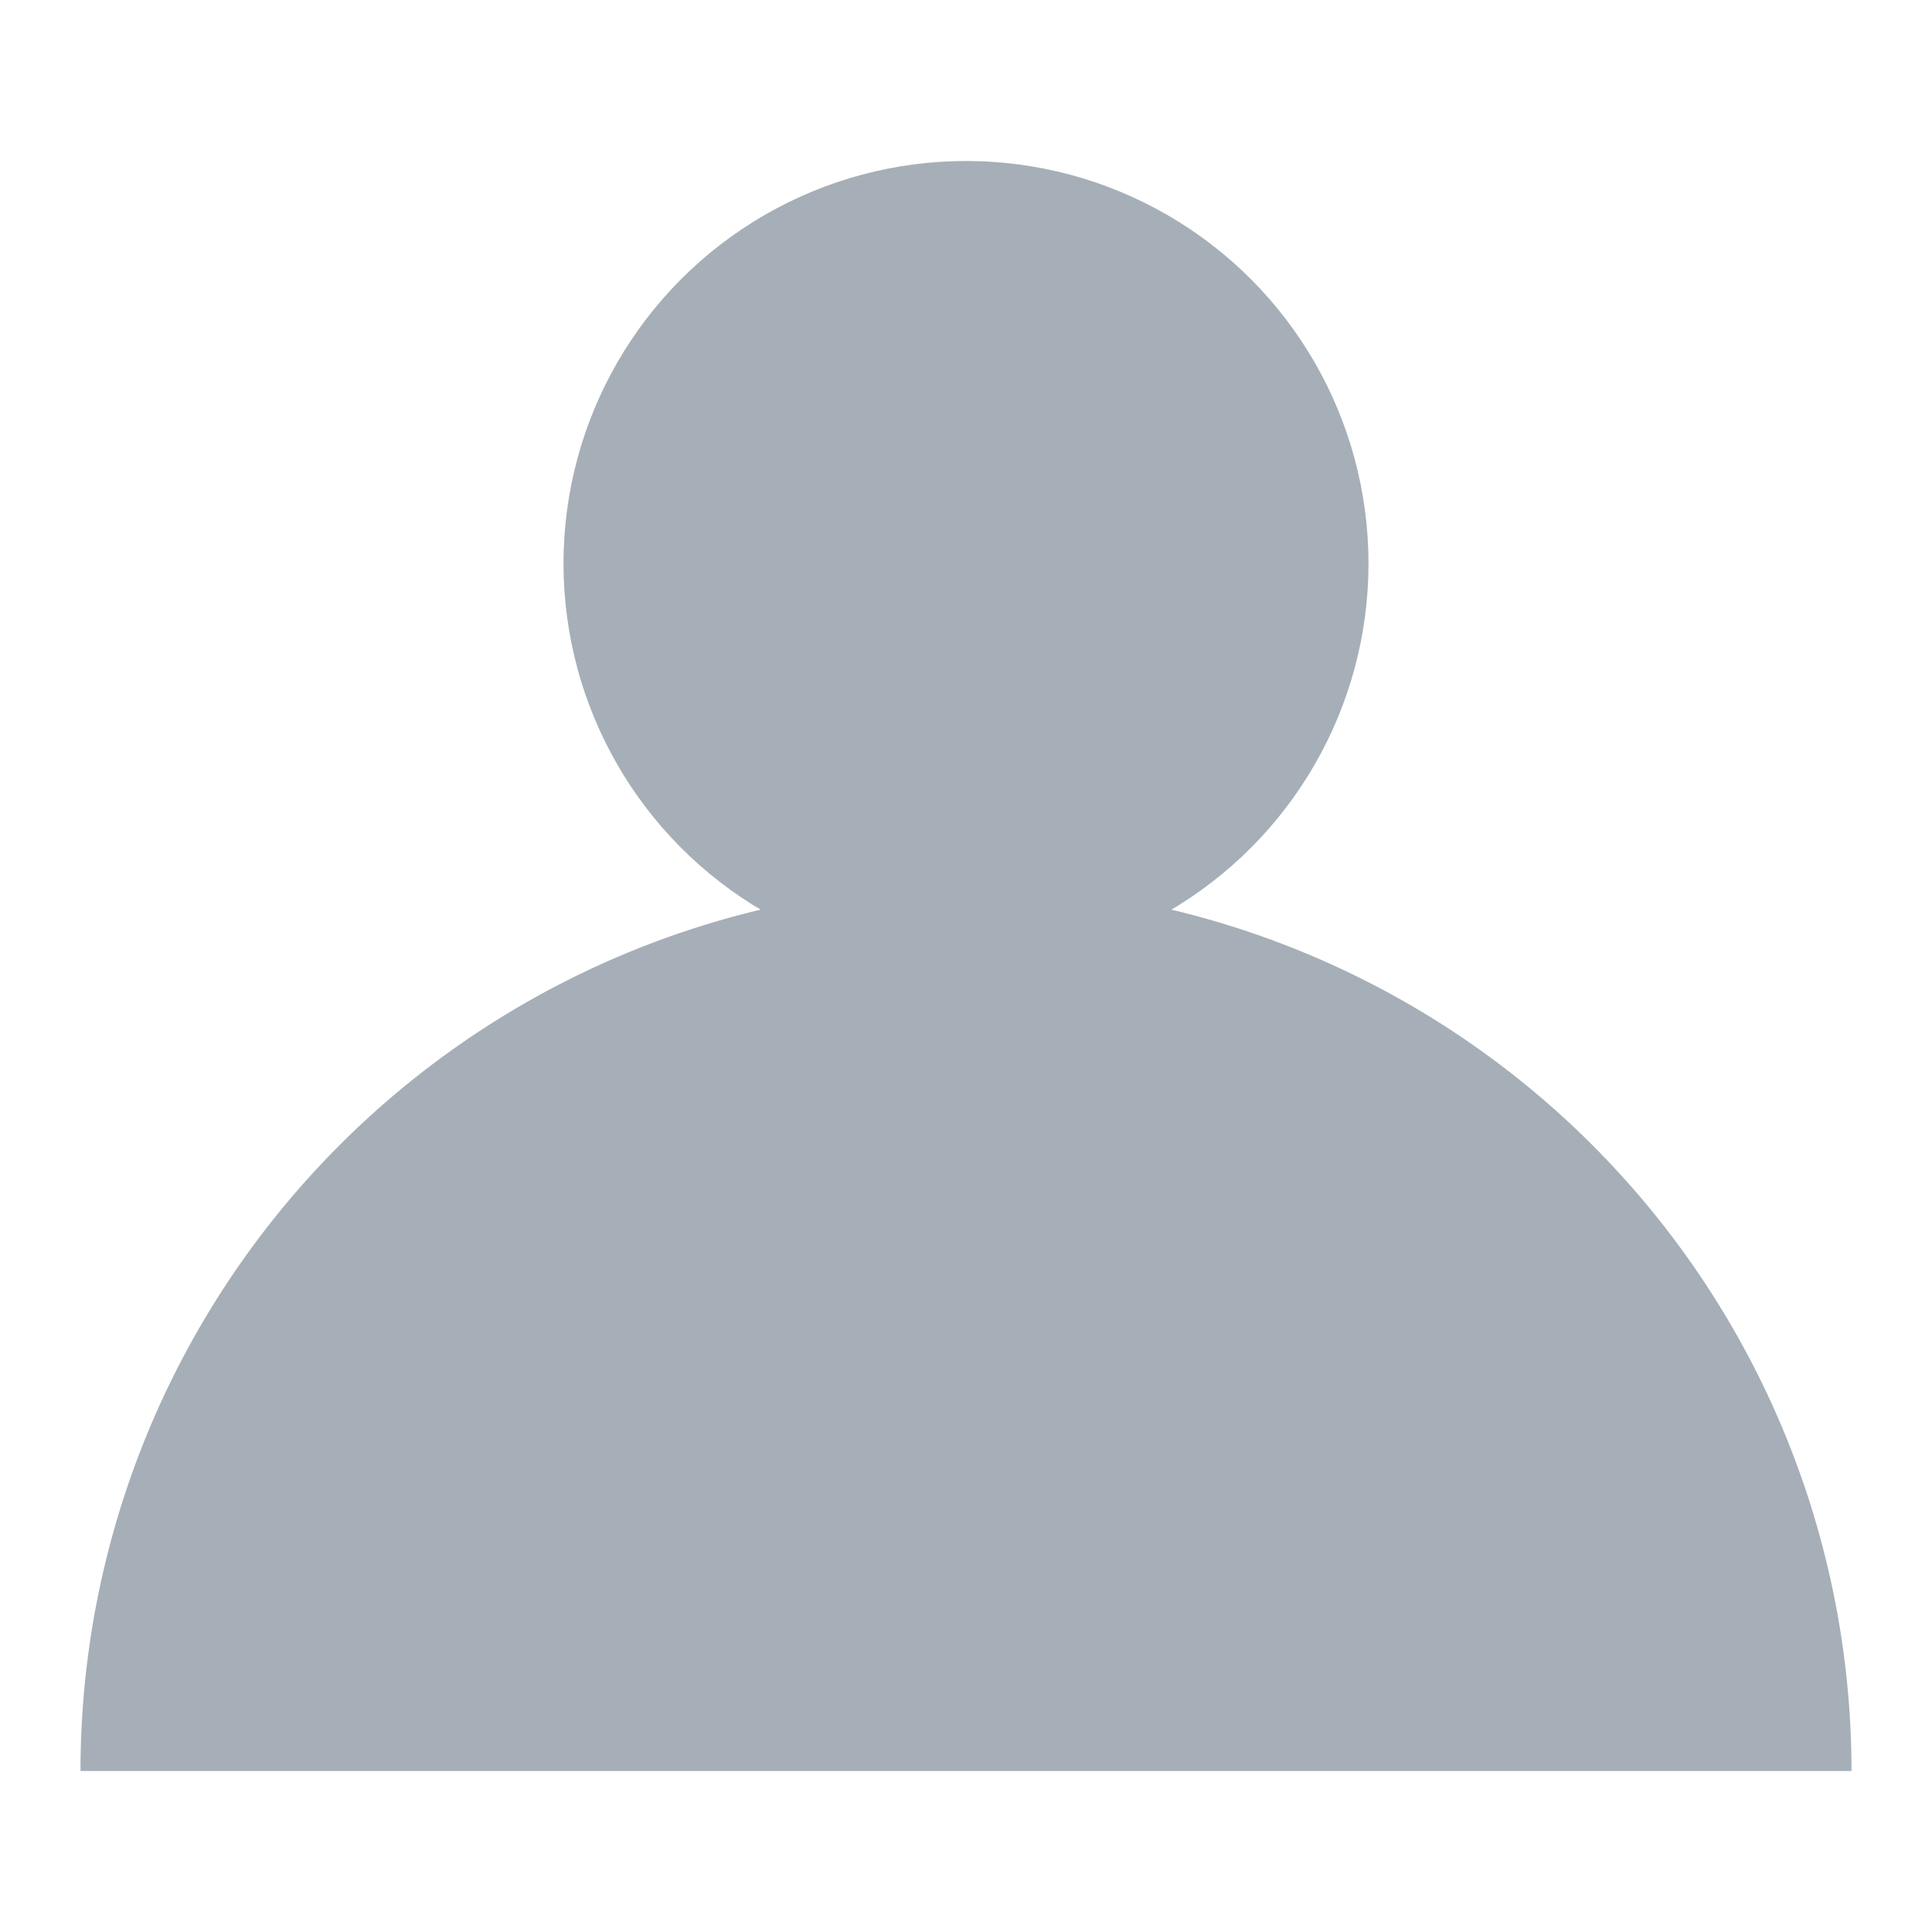 <svg xmlns="http://www.w3.org/2000/svg" width="24" height="24" viewBox="0 0 24 24">
    <defs>
        <style>
            .cls-2{fill:#a6afb7}
        </style>
    </defs>
    <g id="그룹_115" transform="translate(-842 -281)">
        <path id="사각형_344" fill="none" d="M0 0H24V24H0z" transform="translate(842 281)"/>
        <g id="그룹_113" transform="translate(2686 977)">
            <circle id="타원_30" cx="5" cy="5" r="5" class="cls-2" transform="translate(-1837 -694)"/>
            <path id="교차_1" d="M9 11h22a11 11 0 1 1-22 0z" class="cls-2" transform="rotate(180 -906 -331.5)"/>
        </g>
    </g>
</svg>
